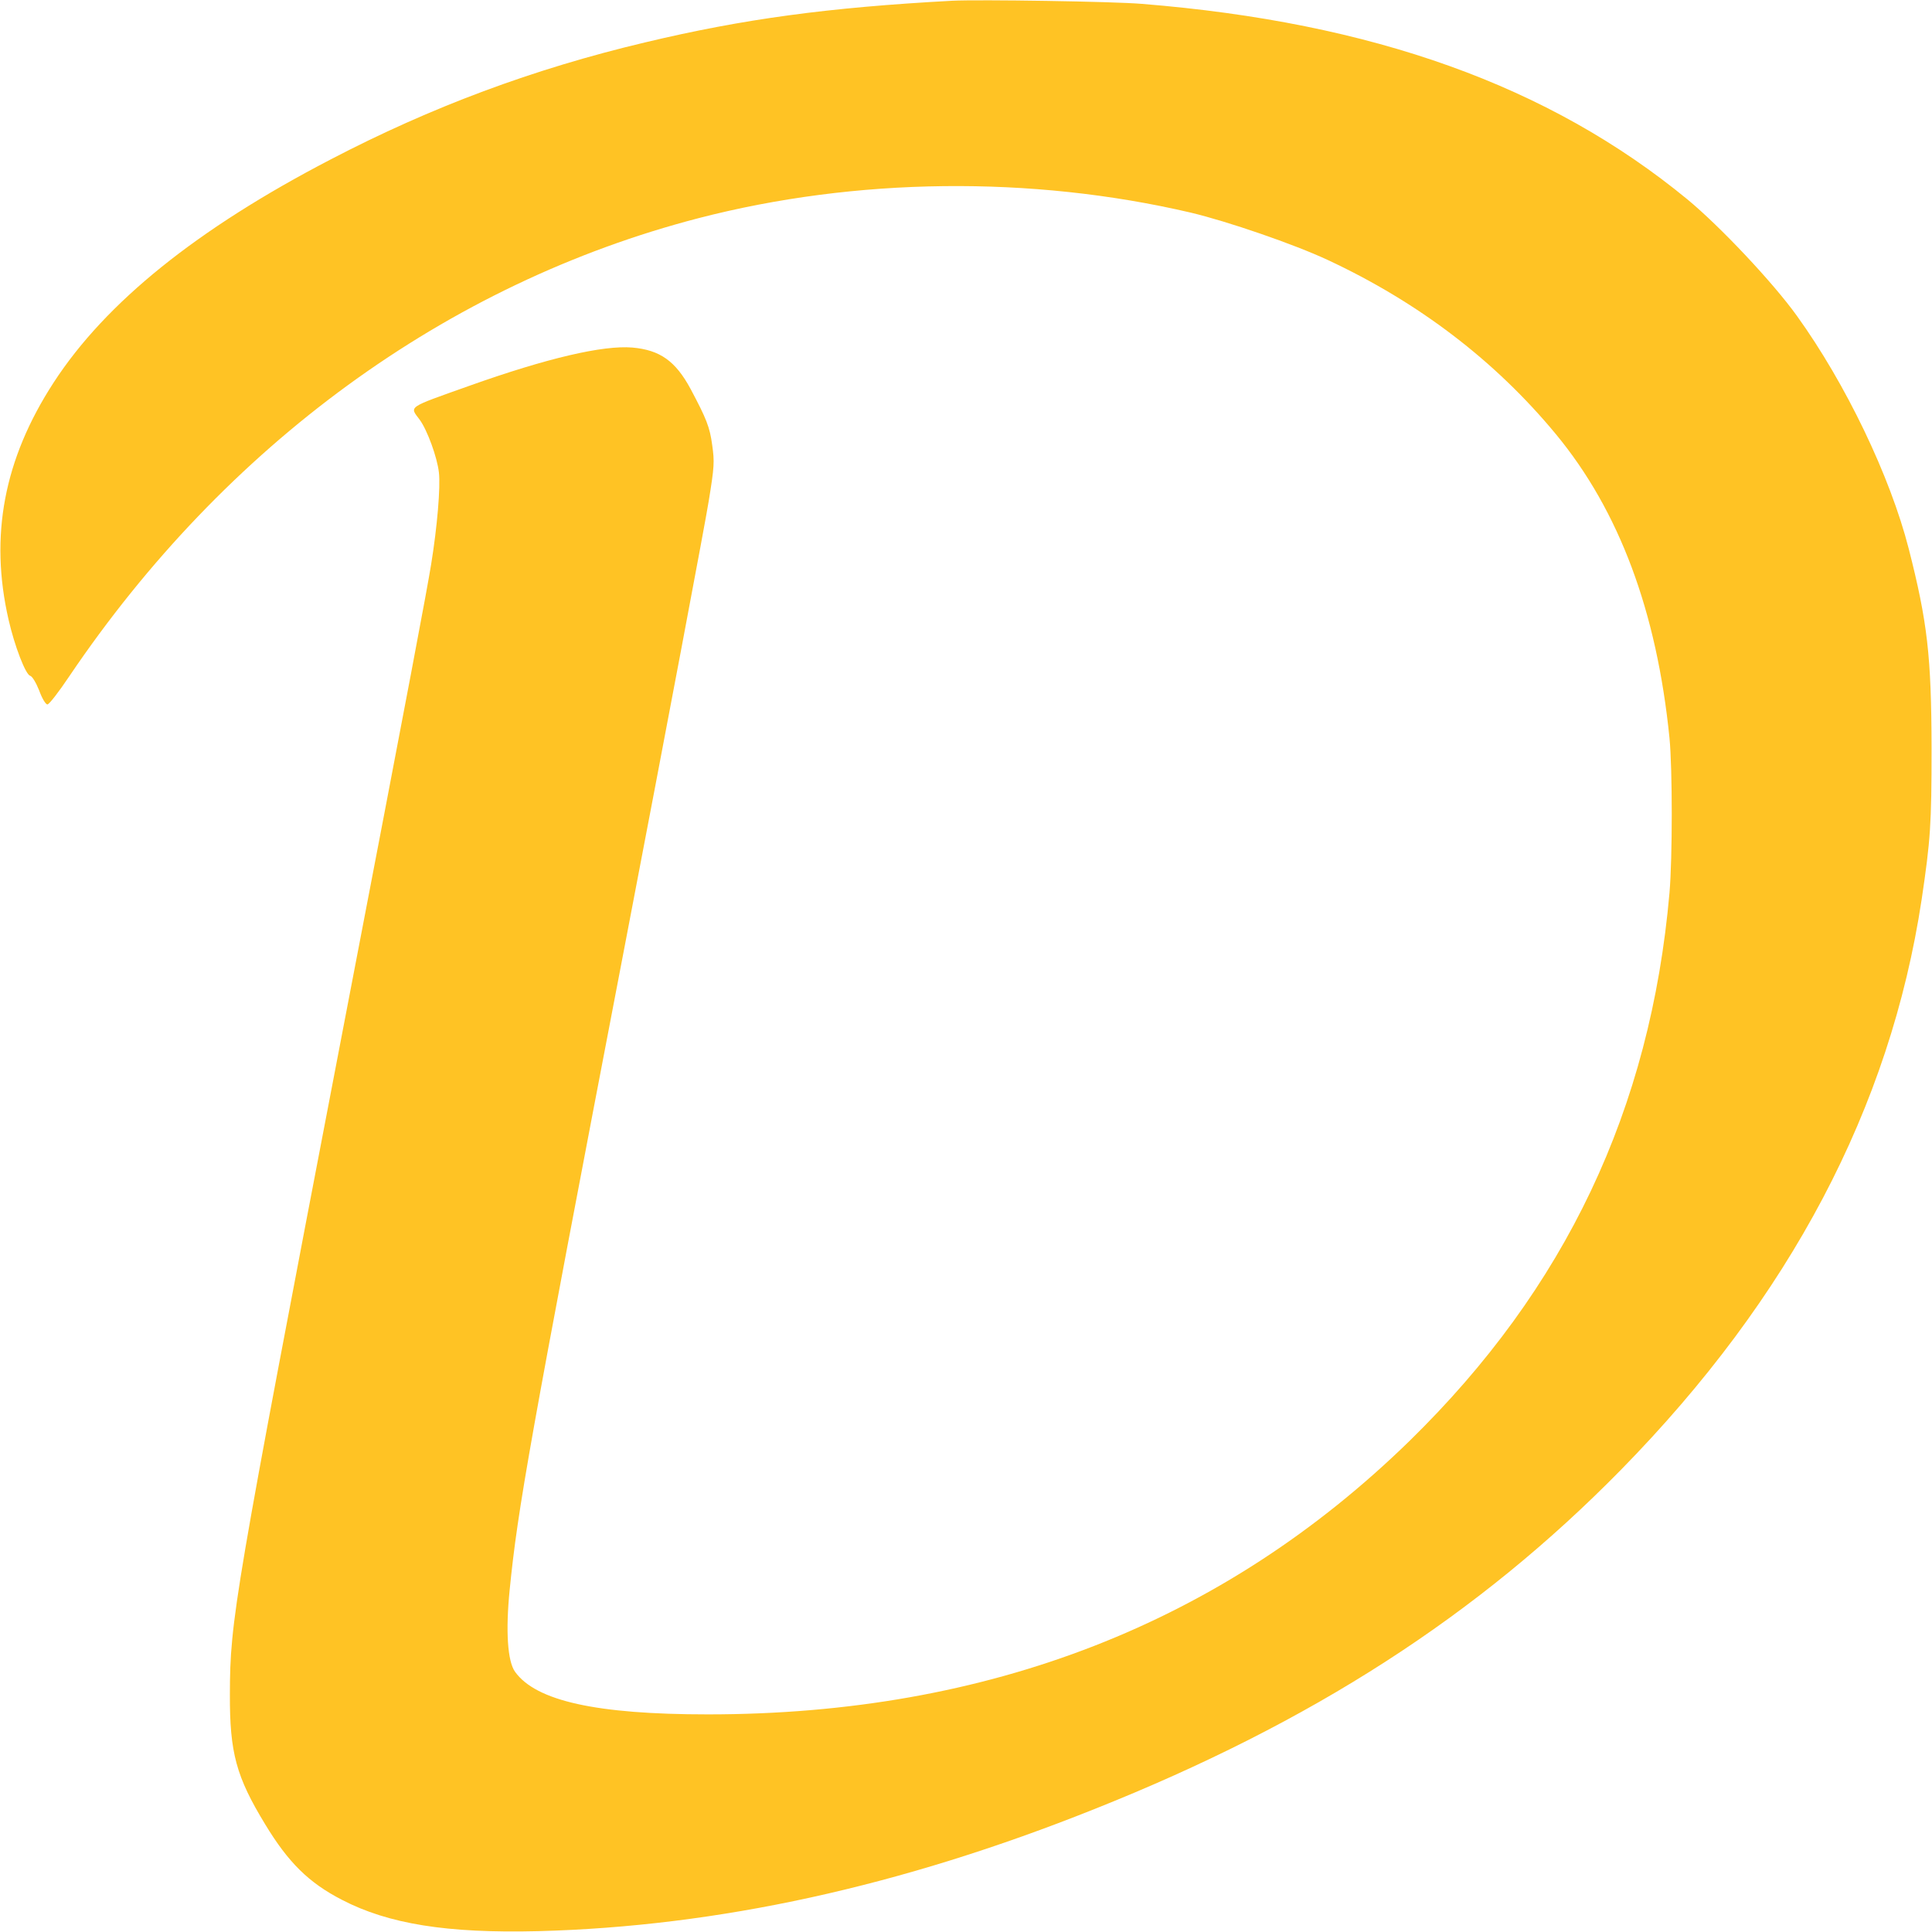 <?xml version="1.0" encoding="UTF-8"?>
<svg xmlns="http://www.w3.org/2000/svg" xmlns:xlink="http://www.w3.org/1999/xlink" width="2326" height="2326" viewBox="0 0 2326 2326">
<path fill-rule="nonzero" fill="#FFC324" fill-opacity="1" d="M 1146.48 0.891 C 996.895 8.988 895.098 22.762 776.418 51.102 C 642.156 82.941 519.062 128.828 398.047 191.98 C 237.035 275.648 127.188 364.18 64.602 460.531 C 4.613 552.84 -12.789 645.41 10.324 746.09 C 17.598 777.93 30.84 812.211 36.293 813.559 C 38.891 814.371 43.305 821.66 47.199 831.371 C 50.578 840.82 54.992 848.109 57.07 848.109 C 59.148 848.109 70.832 832.988 83.297 814.371 C 271.574 535.57 538.281 341.238 840.82 262.699 C 1030.398 213.57 1241.531 211.148 1433.441 255.949 C 1477.852 266.48 1557.828 294 1598.34 312.898 C 1707.68 363.91 1799.871 434.078 1873.102 522.609 C 1949.449 614.91 1994.641 736.102 2009.961 888.59 C 2013.59 926.109 2013.59 1032.449 2009.961 1074.82 C 1987.109 1335.543 1884.789 1551.191 1697.031 1734.723 C 1472.129 1954.152 1190.371 2064 852.246 2064 C 717.988 2064 645.273 2047.805 620.082 2012.719 C 610.992 2000.035 608.656 1963.598 613.59 1914.207 C 623.457 1815.422 636.961 1739.582 751.746 1140.941 C 803.684 869.969 849.391 627.871 853.285 603.039 C 860.039 561.75 860.297 555.809 857.441 535.84 C 854.586 514.238 850.43 503.988 831.473 468.359 C 813.293 434.621 794.598 421.398 761.355 418.43 C 726.039 415.461 658.777 431.109 564.77 464.578 C 488.938 491.57 493.094 488.871 505.297 505.34 C 514.387 517.75 526.332 550.41 528.41 568.762 C 530.488 586.031 526.332 634.891 519.062 679.422 C 513.348 714.238 495.691 808.16 411.551 1246.211 C 281.184 1926.082 277.027 1949.832 276.77 2039.707 C 276.508 2110.152 284.301 2139.031 319.359 2196.52 C 347.145 2242.402 371.816 2266.695 411.551 2287.207 C 467.645 2316.355 538.02 2327.691 647.871 2324.992 C 864.195 2319.324 1084.41 2271.281 1317.879 2177.898 C 1579.391 2073.715 1779.609 1944.703 1951.27 1769.809 C 2155.129 1561.988 2275.621 1333.656 2313.539 1082.922 C 2324.18 1011.121 2325.48 992.77 2325.48 900.738 C 2325.219 789.809 2320.551 749.059 2297.961 660.531 C 2275.621 573.352 2222.129 461.879 2163.43 380.371 C 2134.609 340.16 2070.73 272.41 2031.512 240.031 C 1865.051 103.191 1652.879 27.07 1375.012 4.68 C 1340.211 1.711 1178.68 -0.719 1146.48 0.891 Z M 1146.48 0.891 "/>
</svg>

